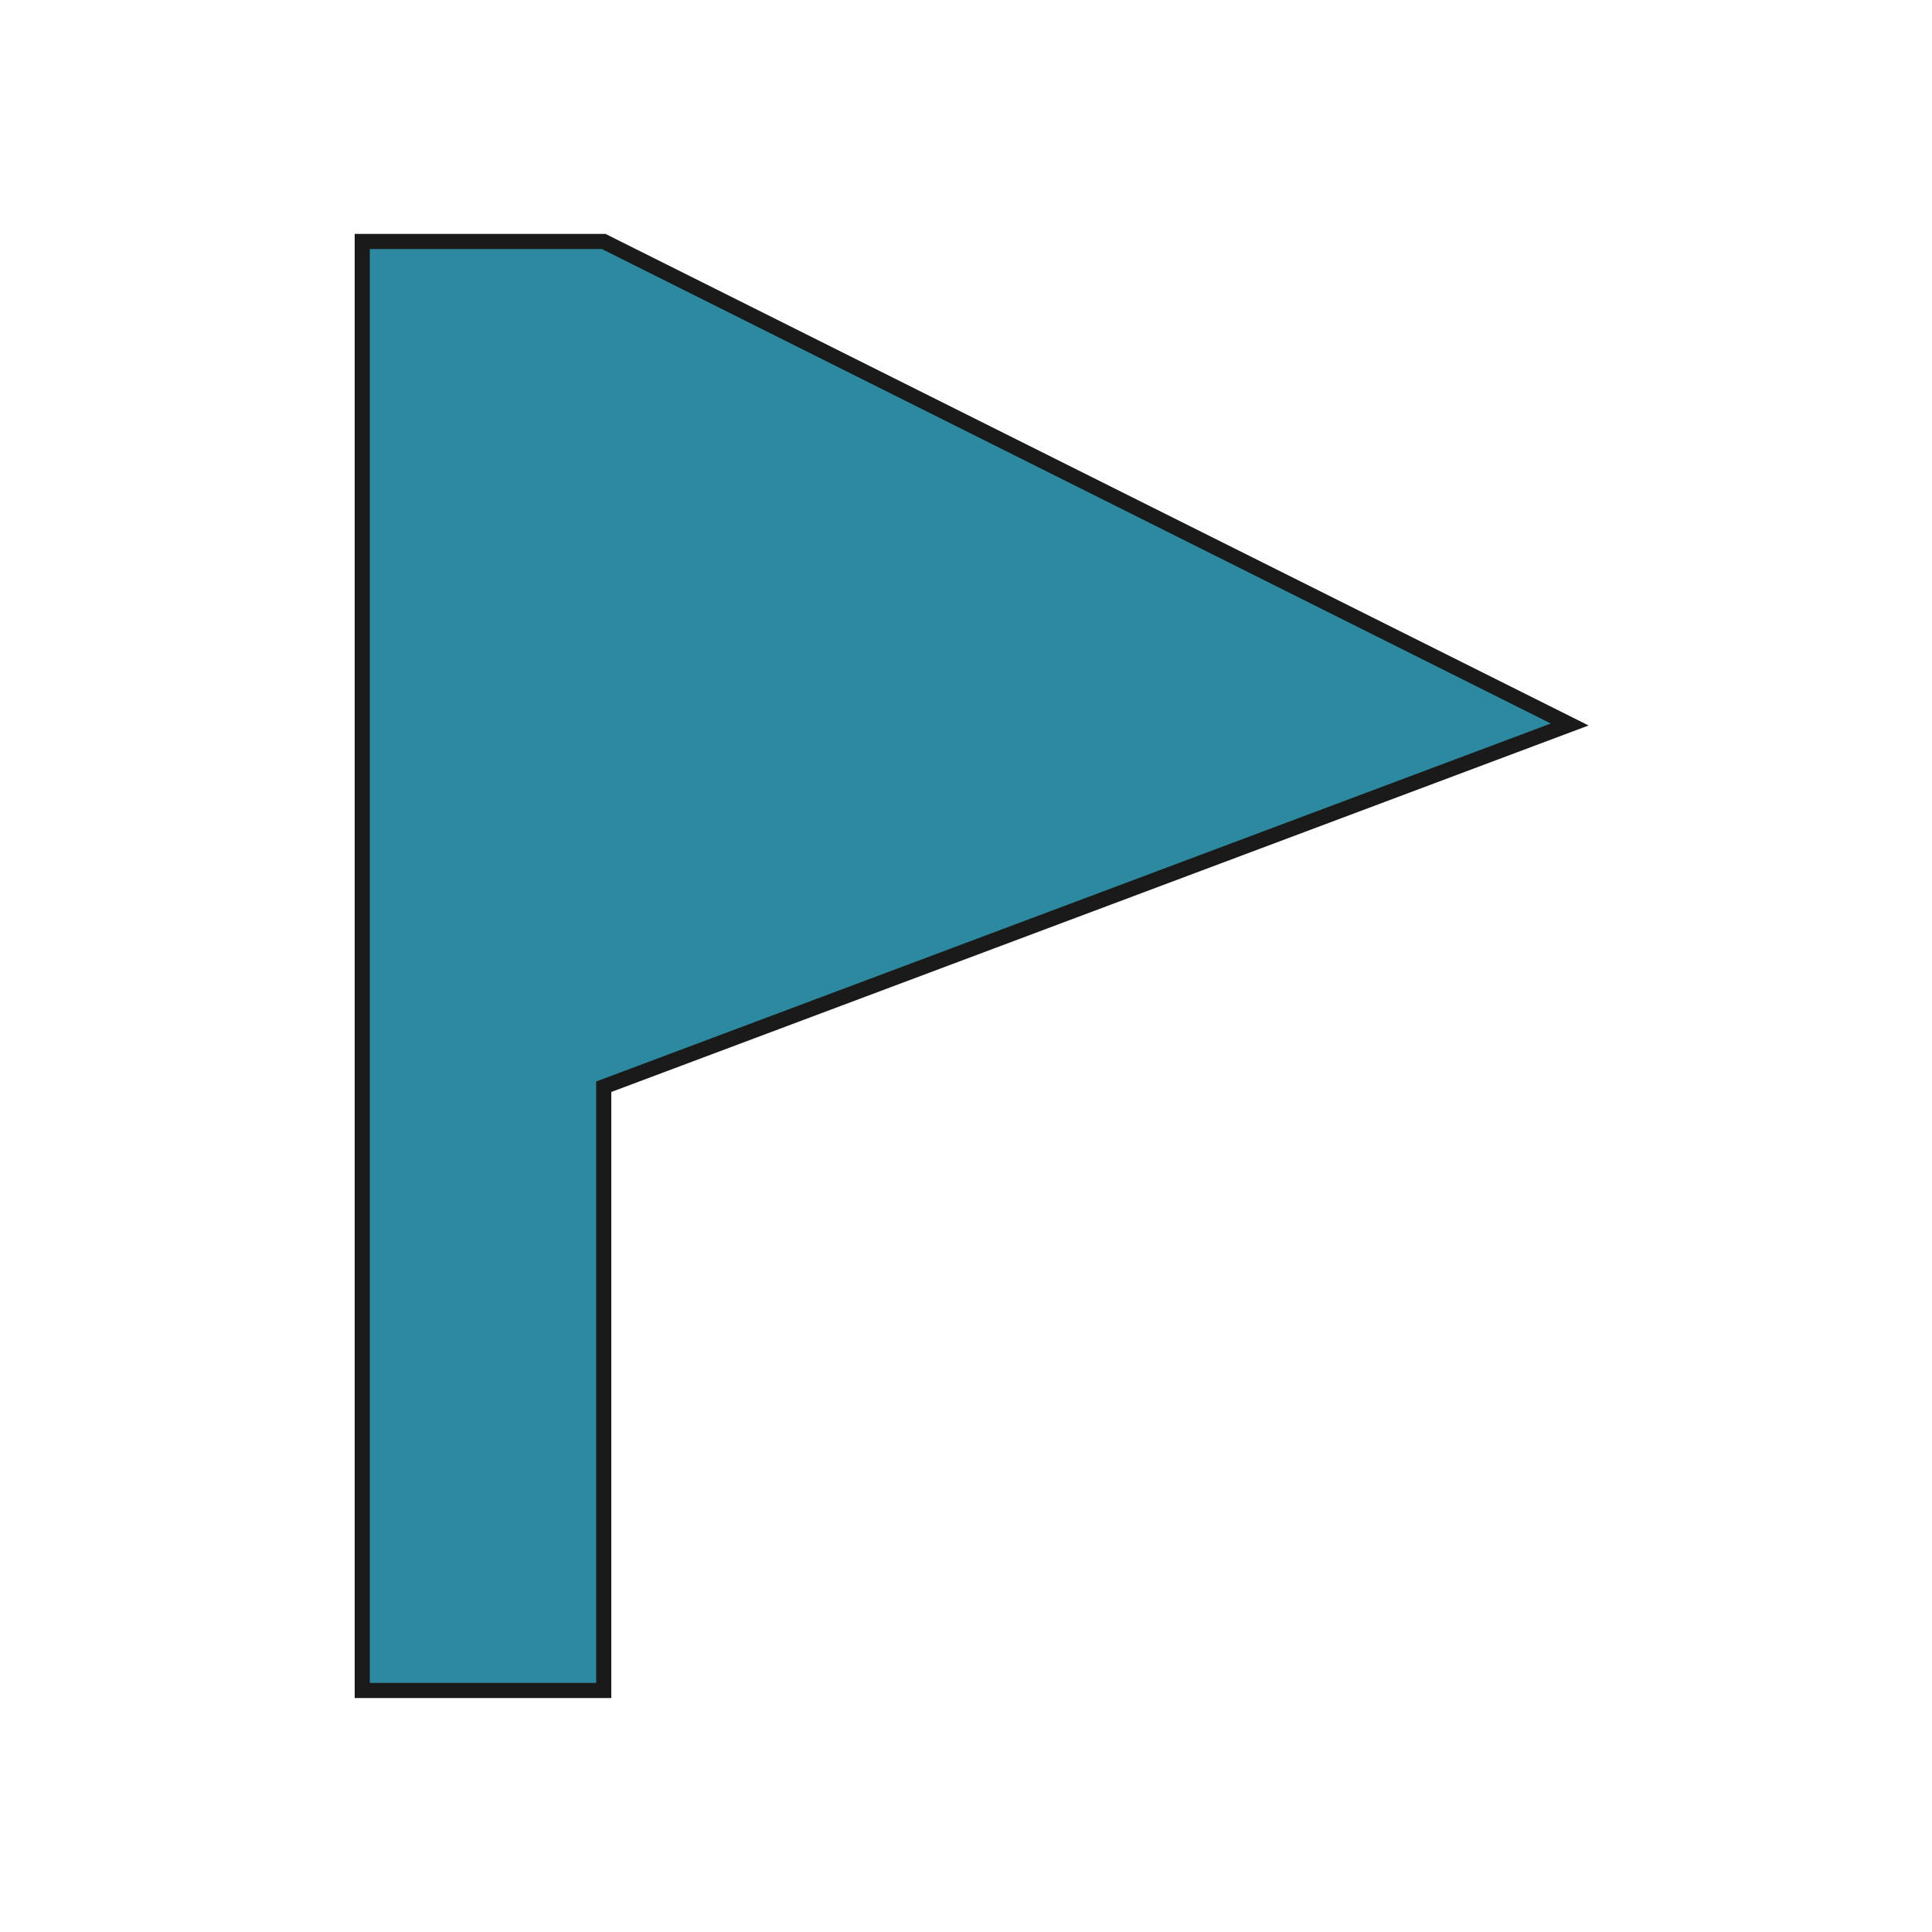 <svg height="128" viewBox="0 0 33.867 33.867" width="128" xmlns="http://www.w3.org/2000/svg"><path d="m6.35 29.633v-25.4l4.233-0 16.933 8.467-16.933 6.35v10.583z" fill="#2c89a0" stroke="#1a1a1a" stroke-width=".265"/></svg>